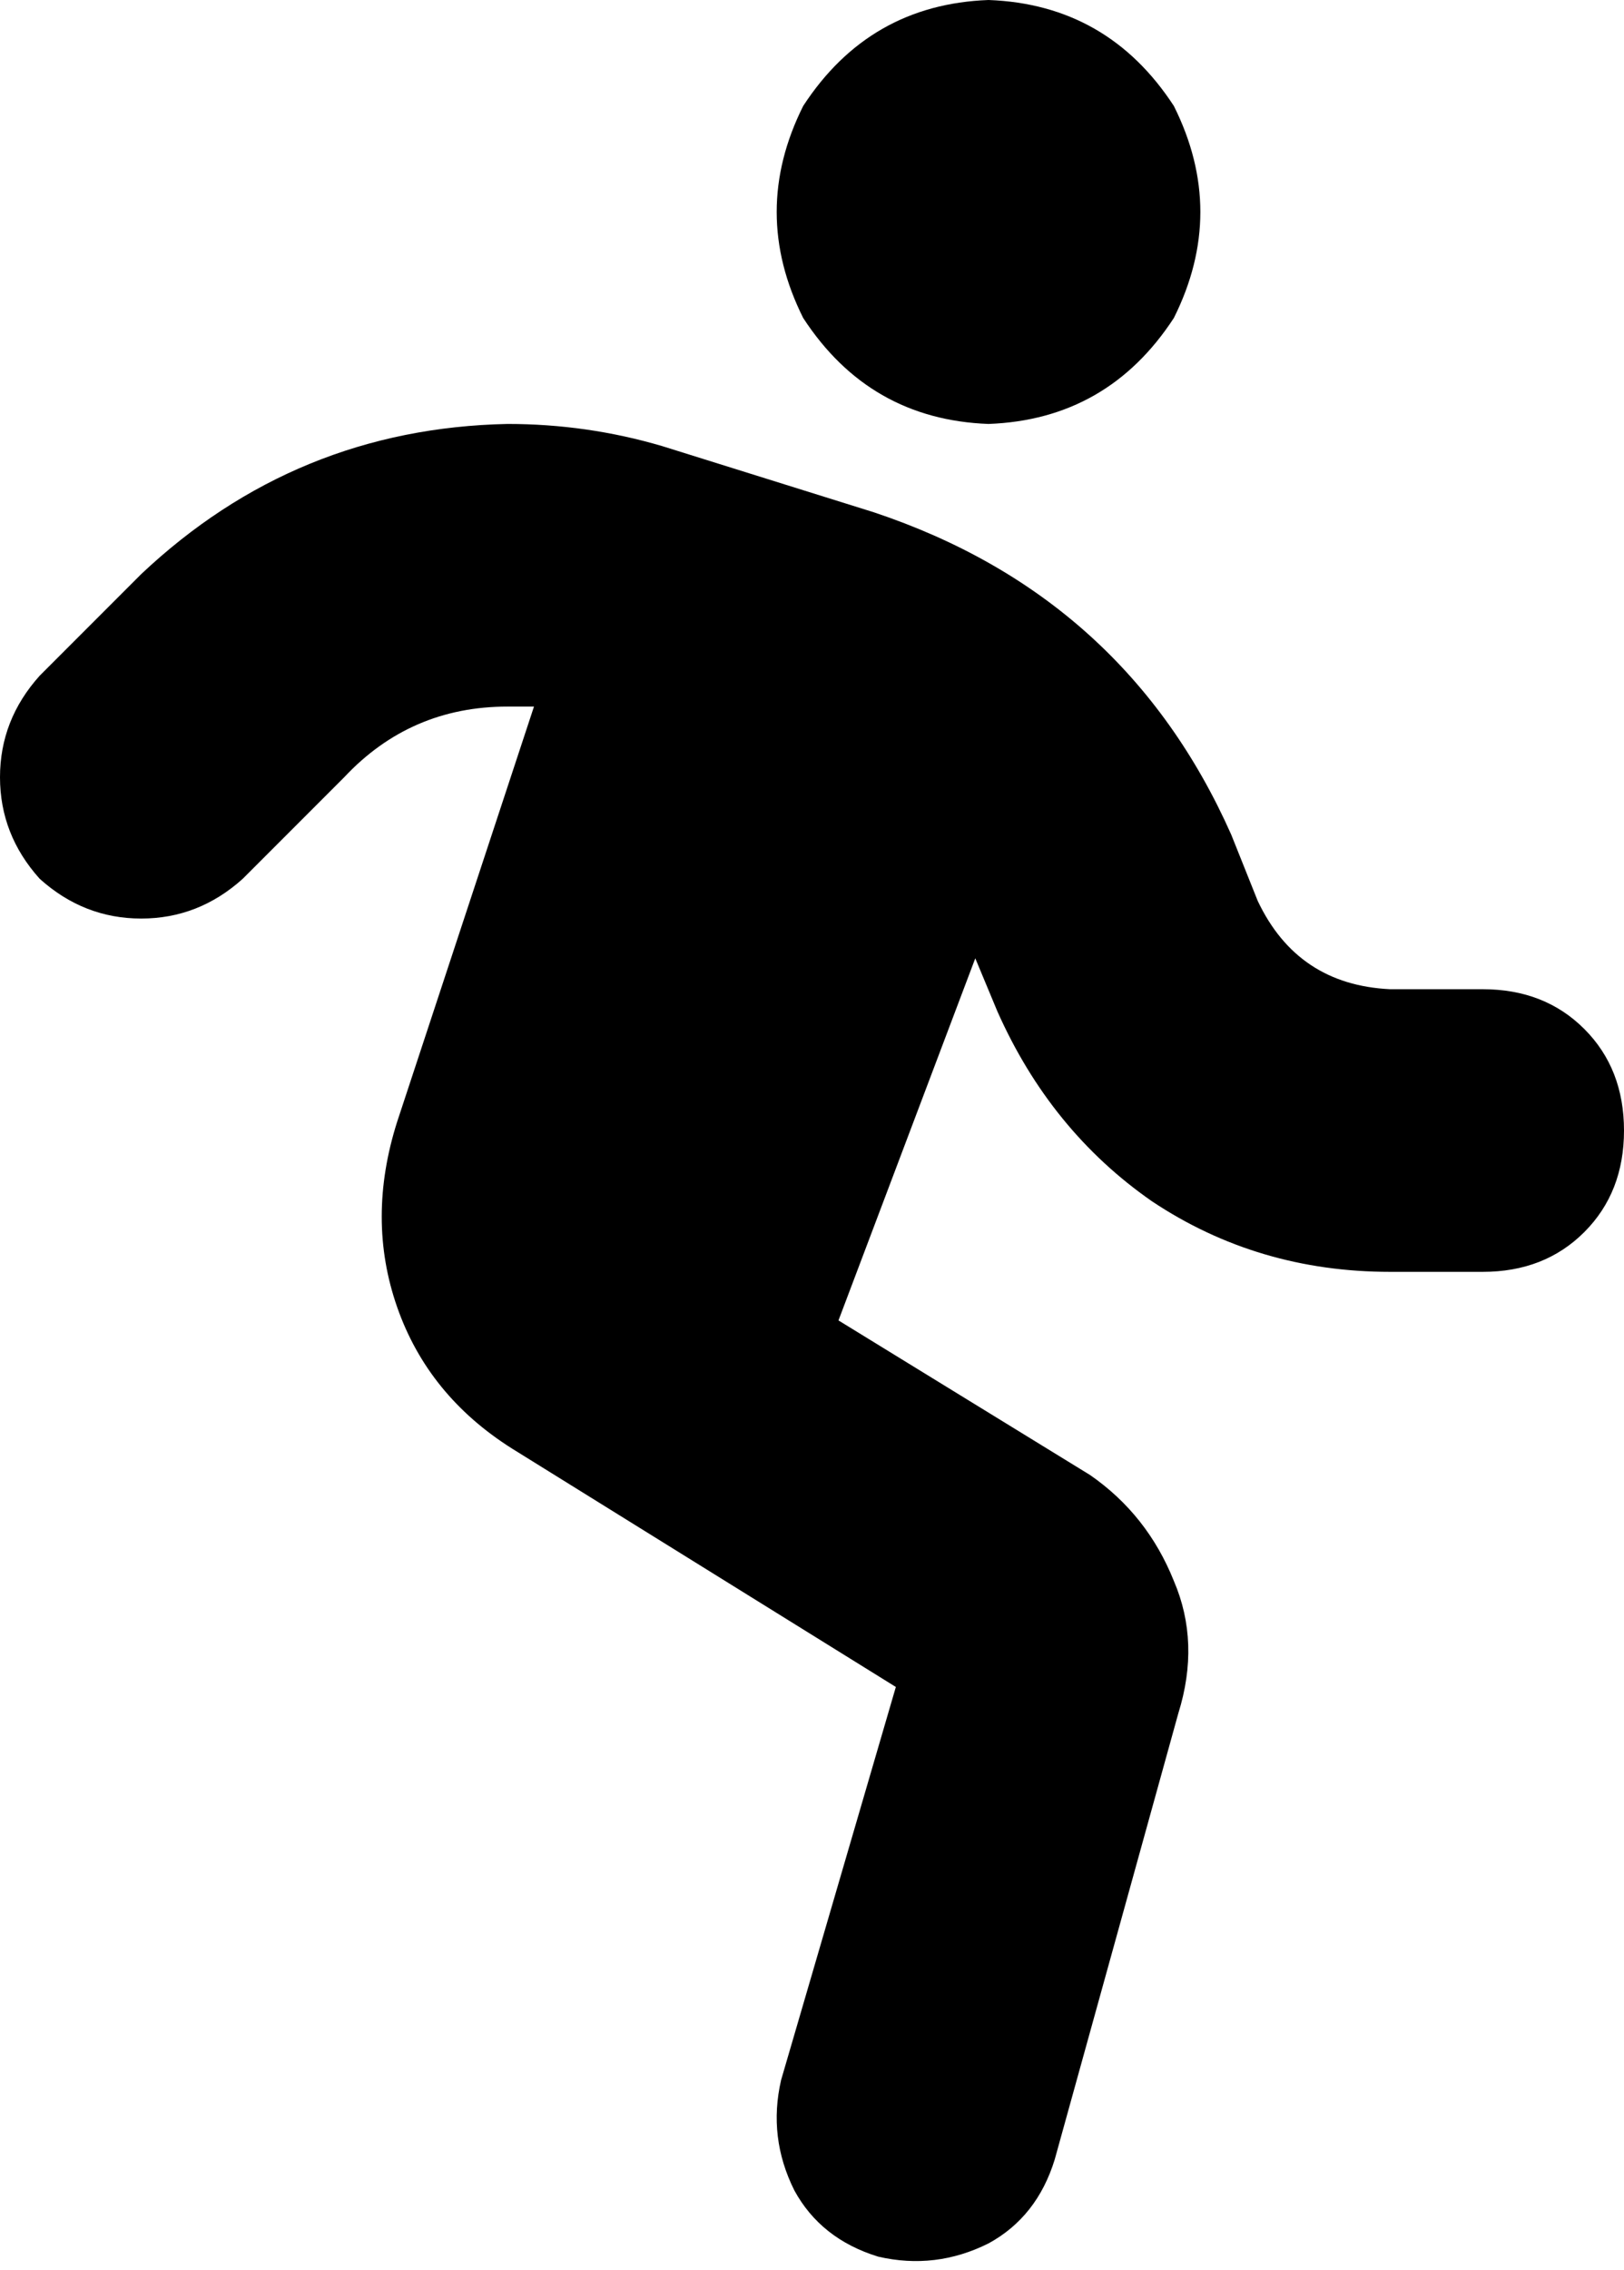 <svg xmlns="http://www.w3.org/2000/svg" viewBox="0 0 368 514">
    <path d="M 224 0 Q 251 1 266 24 Q 278 48 266 72 Q 251 95 224 96 Q 197 95 182 72 Q 170 48 182 24 Q 197 1 224 0 L 224 0 Z M 115 160 Q 93 160 78 176 L 55 199 Q 45 208 32 208 Q 19 208 9 199 Q 0 189 0 176 Q 0 163 9 153 L 32 130 Q 67 97 115 96 Q 133 96 150 101 L 198 116 Q 255 135 279 189 L 285 204 Q 294 223 315 224 L 336 224 Q 350 224 359 233 Q 368 242 368 256 Q 368 270 359 279 Q 350 288 336 288 L 315 288 Q 285 288 261 272 Q 238 256 226 229 L 221 217 L 190 299 L 247 334 Q 260 343 266 358 Q 272 372 267 388 L 239 489 Q 235 502 224 508 Q 212 514 199 511 Q 186 507 180 496 Q 174 484 177 471 L 203 382 L 116 328 Q 97 316 90 296 Q 83 276 90 254 L 121 160 Q 118 160 115 160 L 115 160 Z"/>
</svg>
